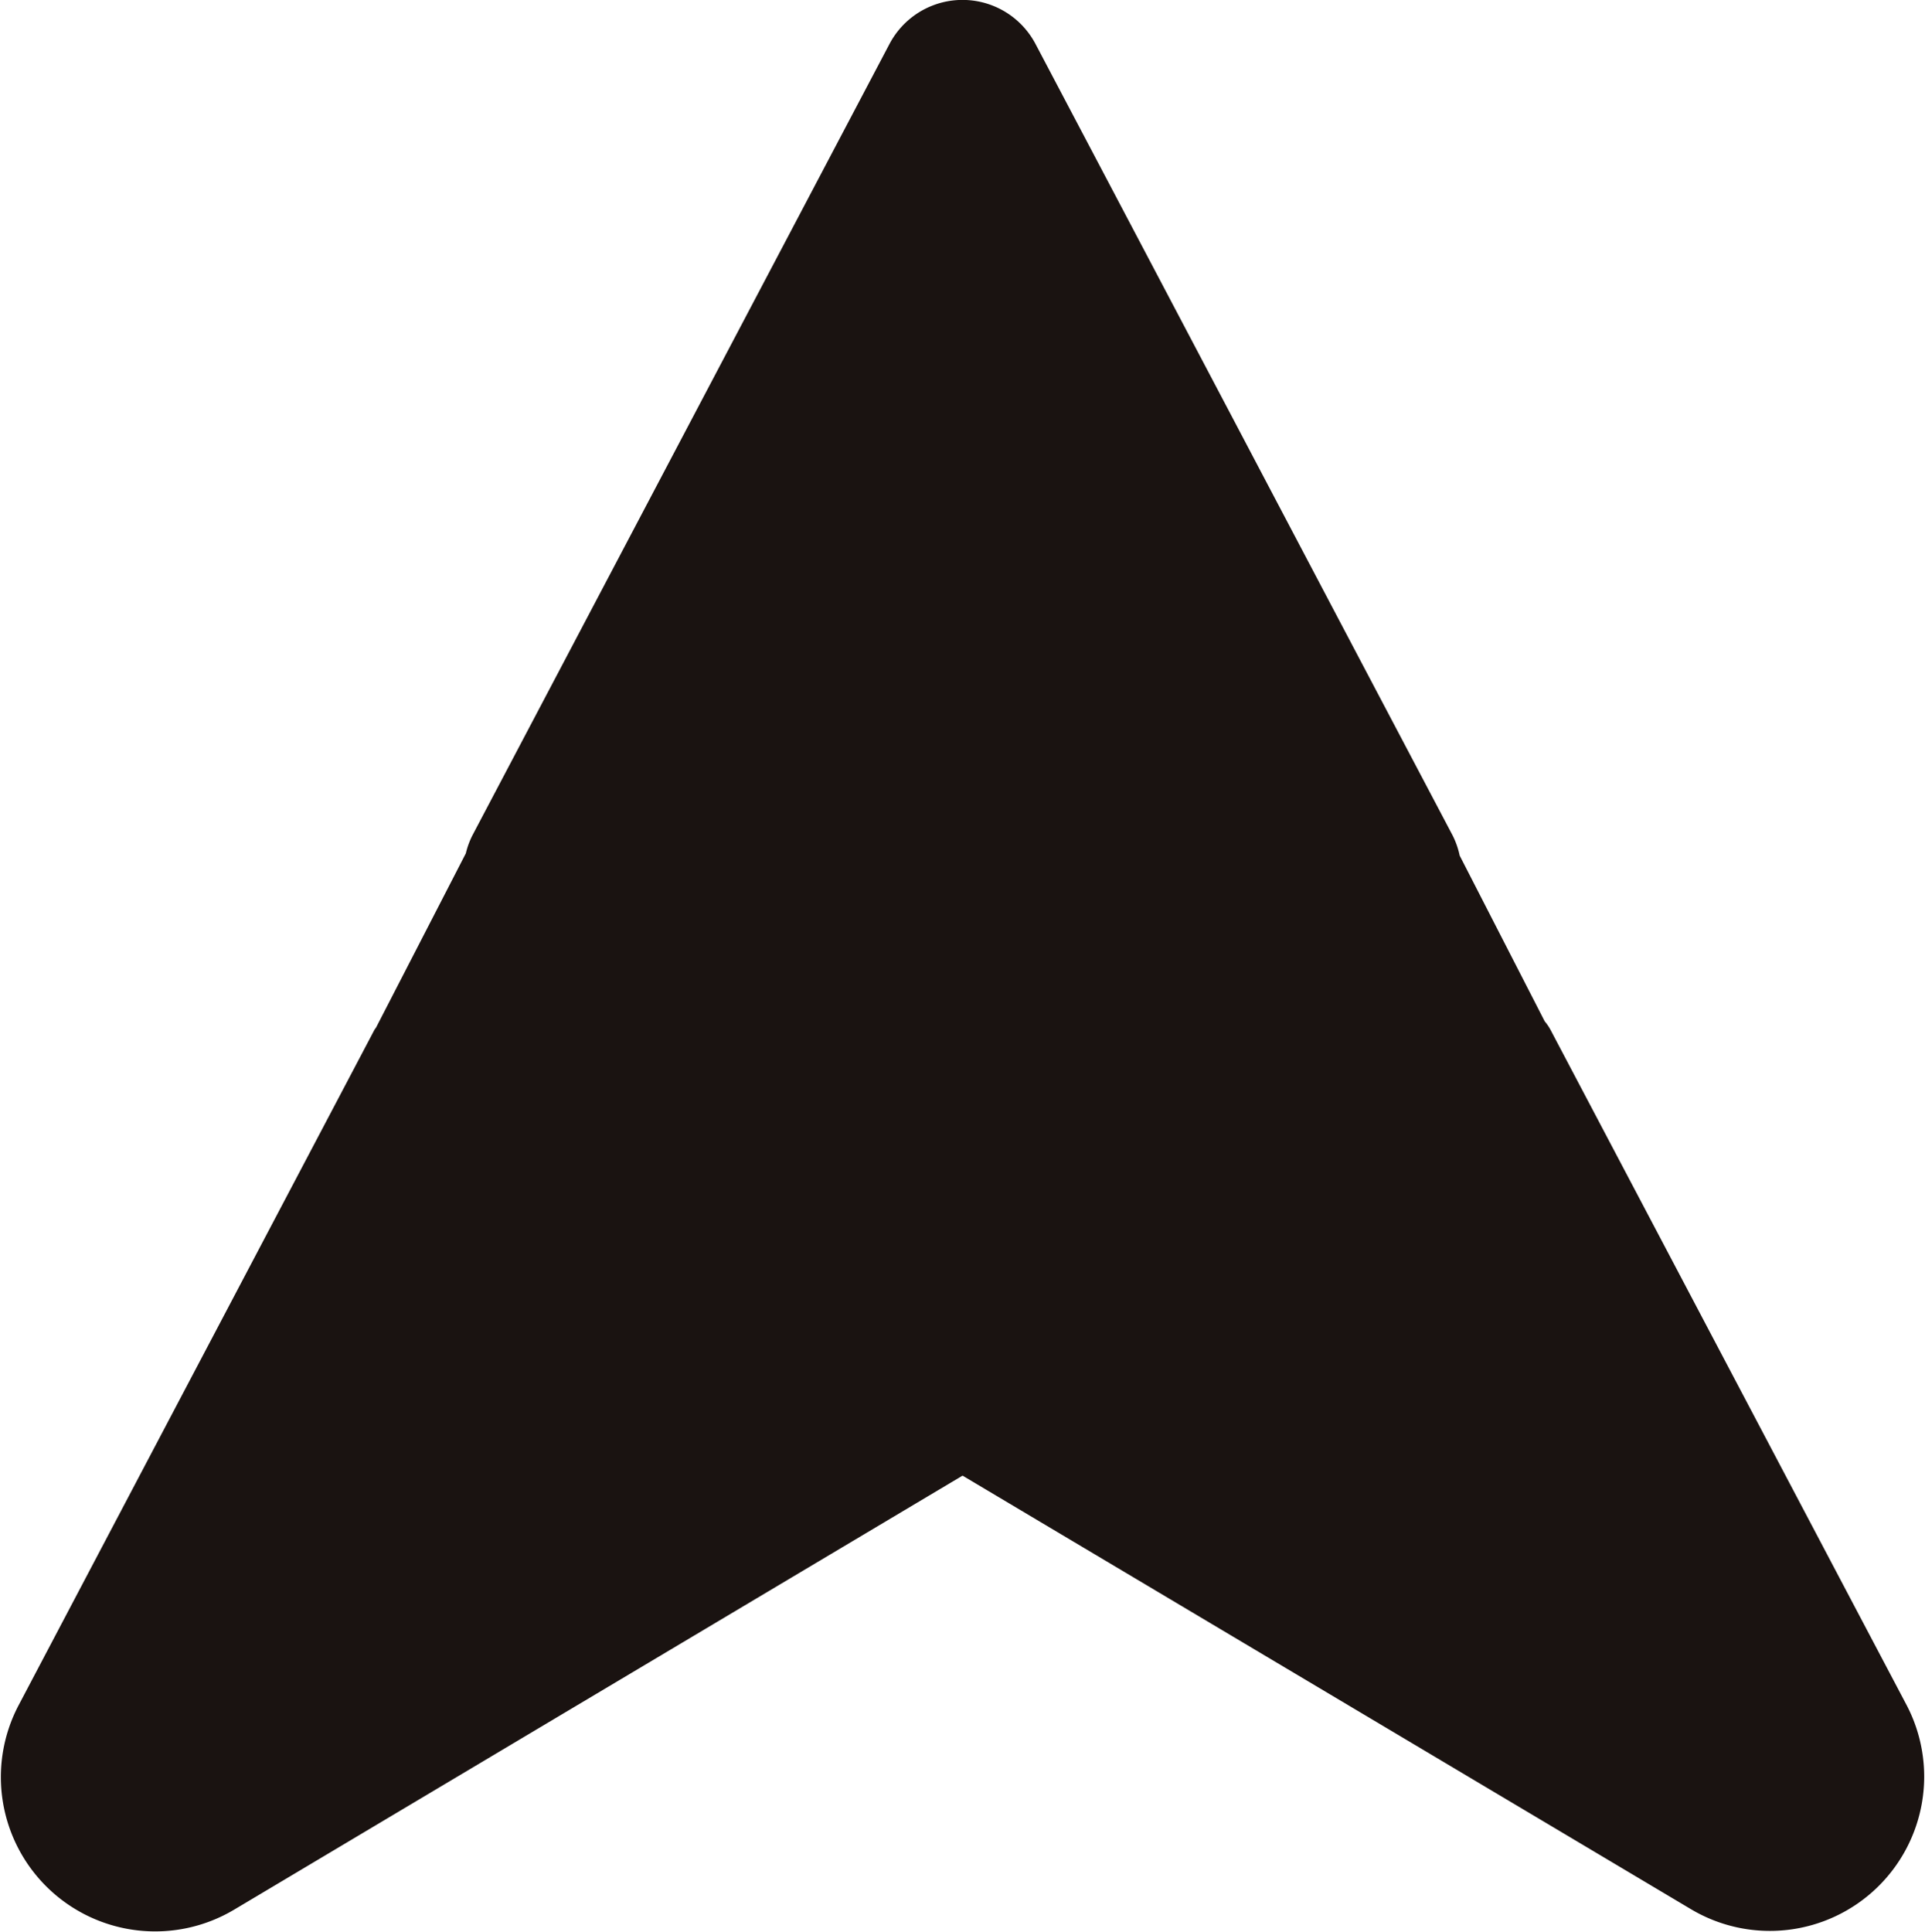 <svg xmlns="http://www.w3.org/2000/svg" xmlns:xlink="http://www.w3.org/1999/xlink" width="19.125" height="19.197" viewBox="0 0 19.125 19.197">
  <defs>
    <clipPath id="clip-path">
      <rect id="Rectangle_37" data-name="Rectangle 37" width="19.125" height="19.197" transform="translate(0 0)" fill="#1a1311"/>
    </clipPath>
  </defs>
  <g id="ic-logo-triangle" transform="translate(0 0)">
    <g id="Group_43" data-name="Group 43" transform="translate(0 0)" clip-path="url(#clip-path)">
      <path id="Path_146" data-name="Path 146" d="M13.246,6.051,14.432,8.3a.814.814,0,0,1,.07.2l.845,1.647a.485.485,0,0,1,.059.087L18.341,15.8l.6,1.137a1.533,1.533,0,0,1-2.14,2.031L9.563,14.66,2.326,18.972A1.533,1.533,0,0,1,.185,16.941l3.533-6.706c.005-.01.013-.018.019-.028l.891-1.729A.811.811,0,0,1,4.693,8.3L8.837.437a.82.82,0,0,1,1.451,0l1.95,3.7Z" transform="translate(0 0)" fill="#1a1311"/>
    </g>
  </g>
</svg>
